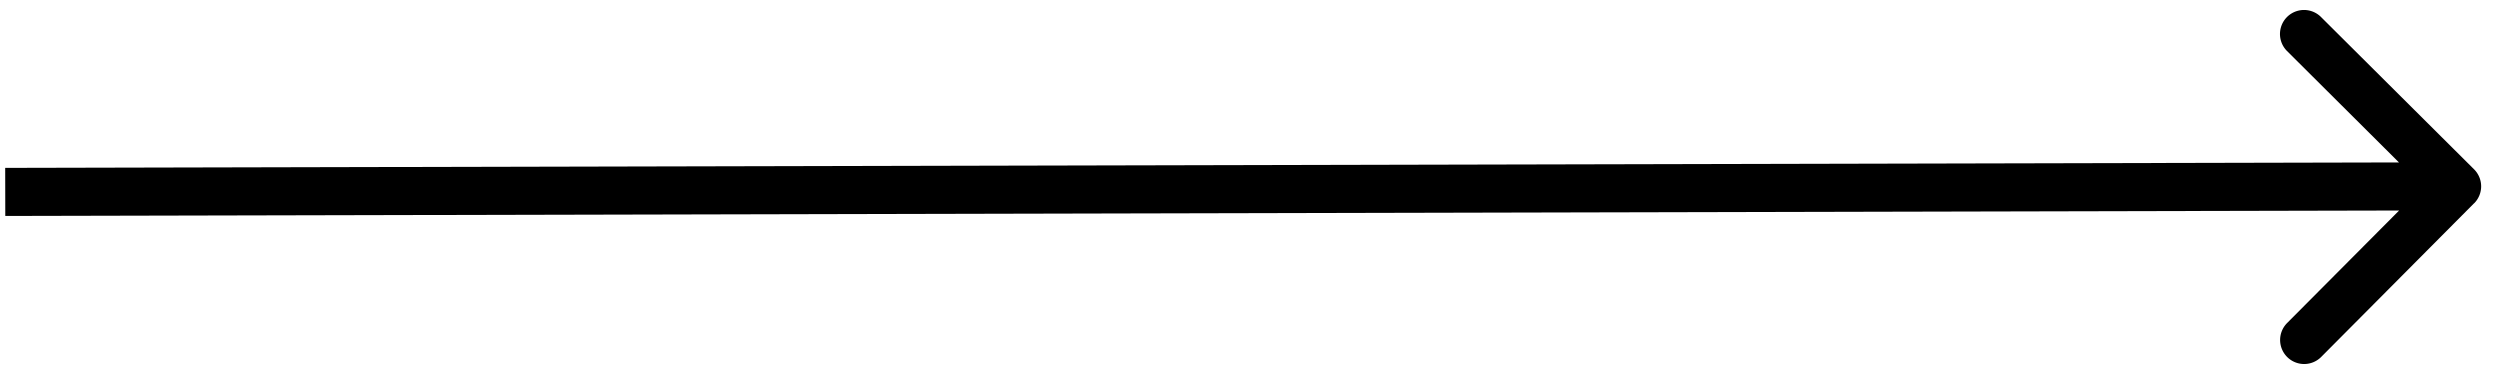 <svg width="52" height="8" xmlns="http://www.w3.org/2000/svg" fill="currentColor"><path d="M51.462 4.229a.5.5 0 00-.001-.707L48.27.347a.5.5 0 00-.705.709L50.4 3.878l-2.822 2.835a.5.5 0 10.709.705l3.174-3.19zM.11 4.492l51-.116-.002-1-51 .116.002 1z"/></svg>